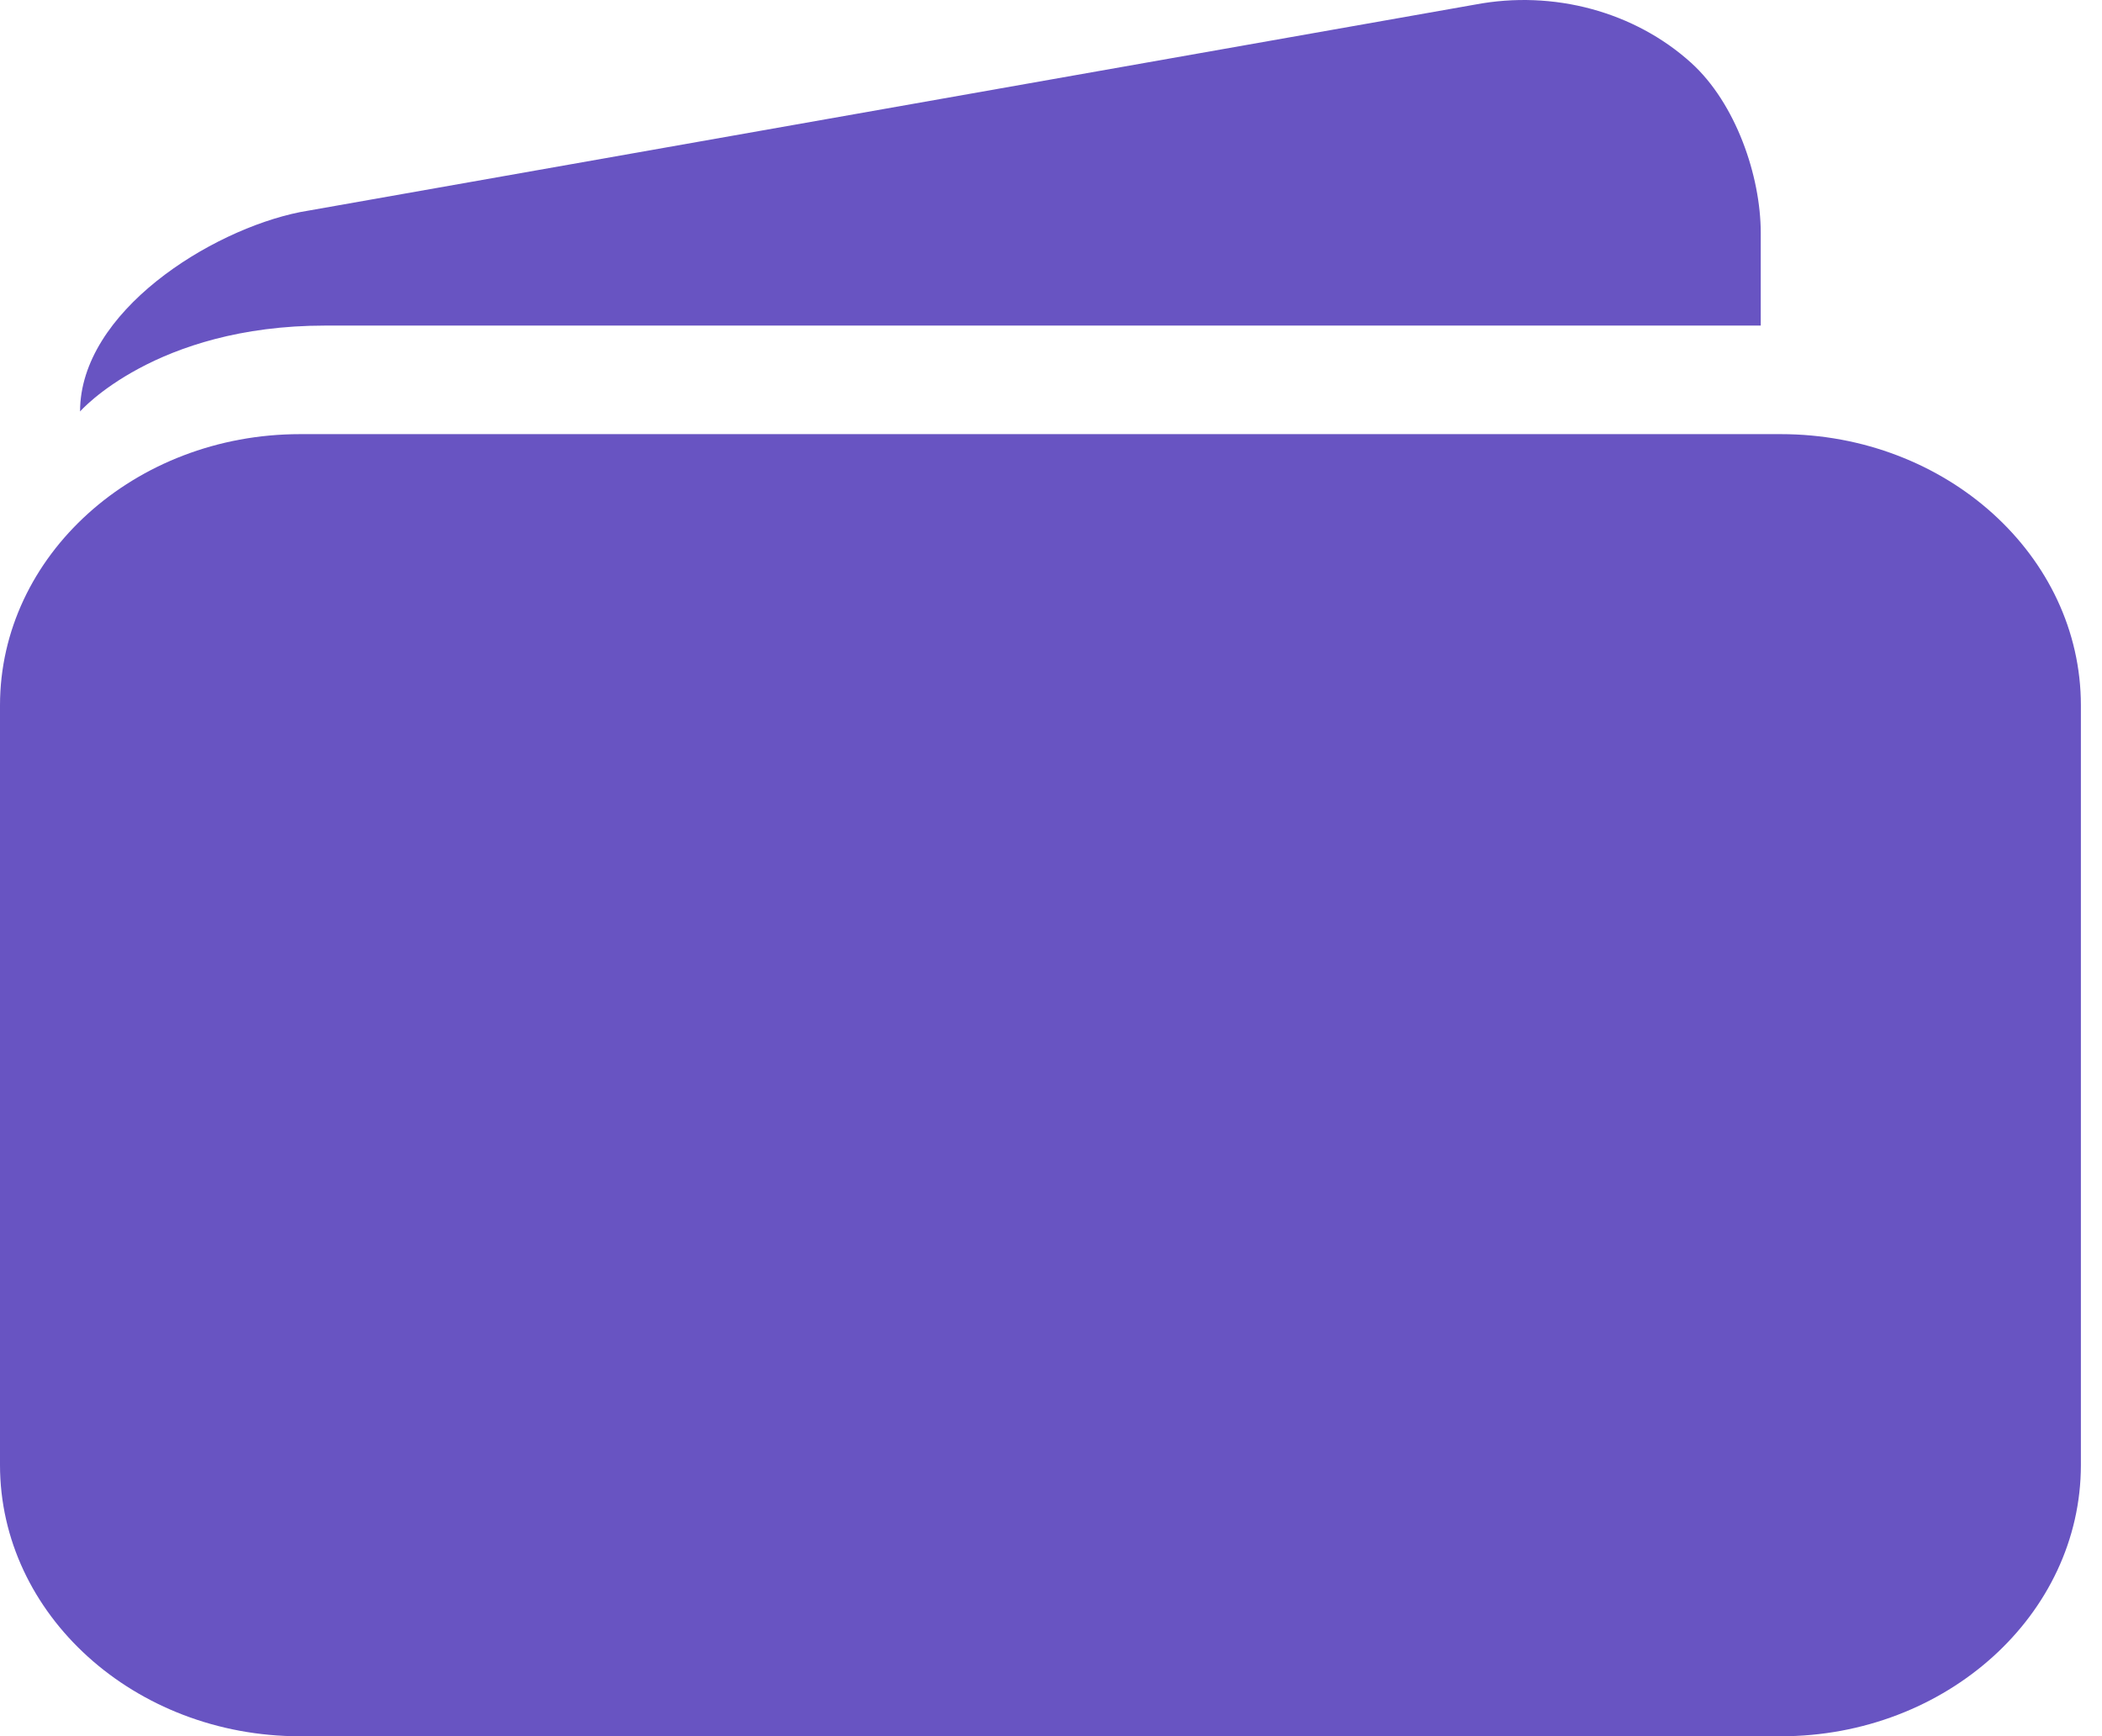 <svg width="23" height="19" viewBox="0 0 23 19" fill="none" xmlns="http://www.w3.org/2000/svg">
<path d="M19.485 4.751H3.284C1.472 4.751 0 6.082 0 7.719V16.032C0 17.67 1.472 19.001 3.284 19.001H19.485C21.296 19.001 22.769 17.67 22.769 16.032V7.719C22.769 6.082 21.296 4.751 19.485 4.751Z" fill="#6854C2"/>
<path d="M16.141 0.05L3.284 2.321C2.299 2.519 0.876 3.415 0.876 4.503C0.876 4.503 1.697 3.563 3.558 3.563H19.266V2.549C19.266 1.925 18.992 1.129 18.505 0.688C17.887 0.129 17 -0.113 16.141 0.05Z" fill="#6854C2"/>
</svg>
